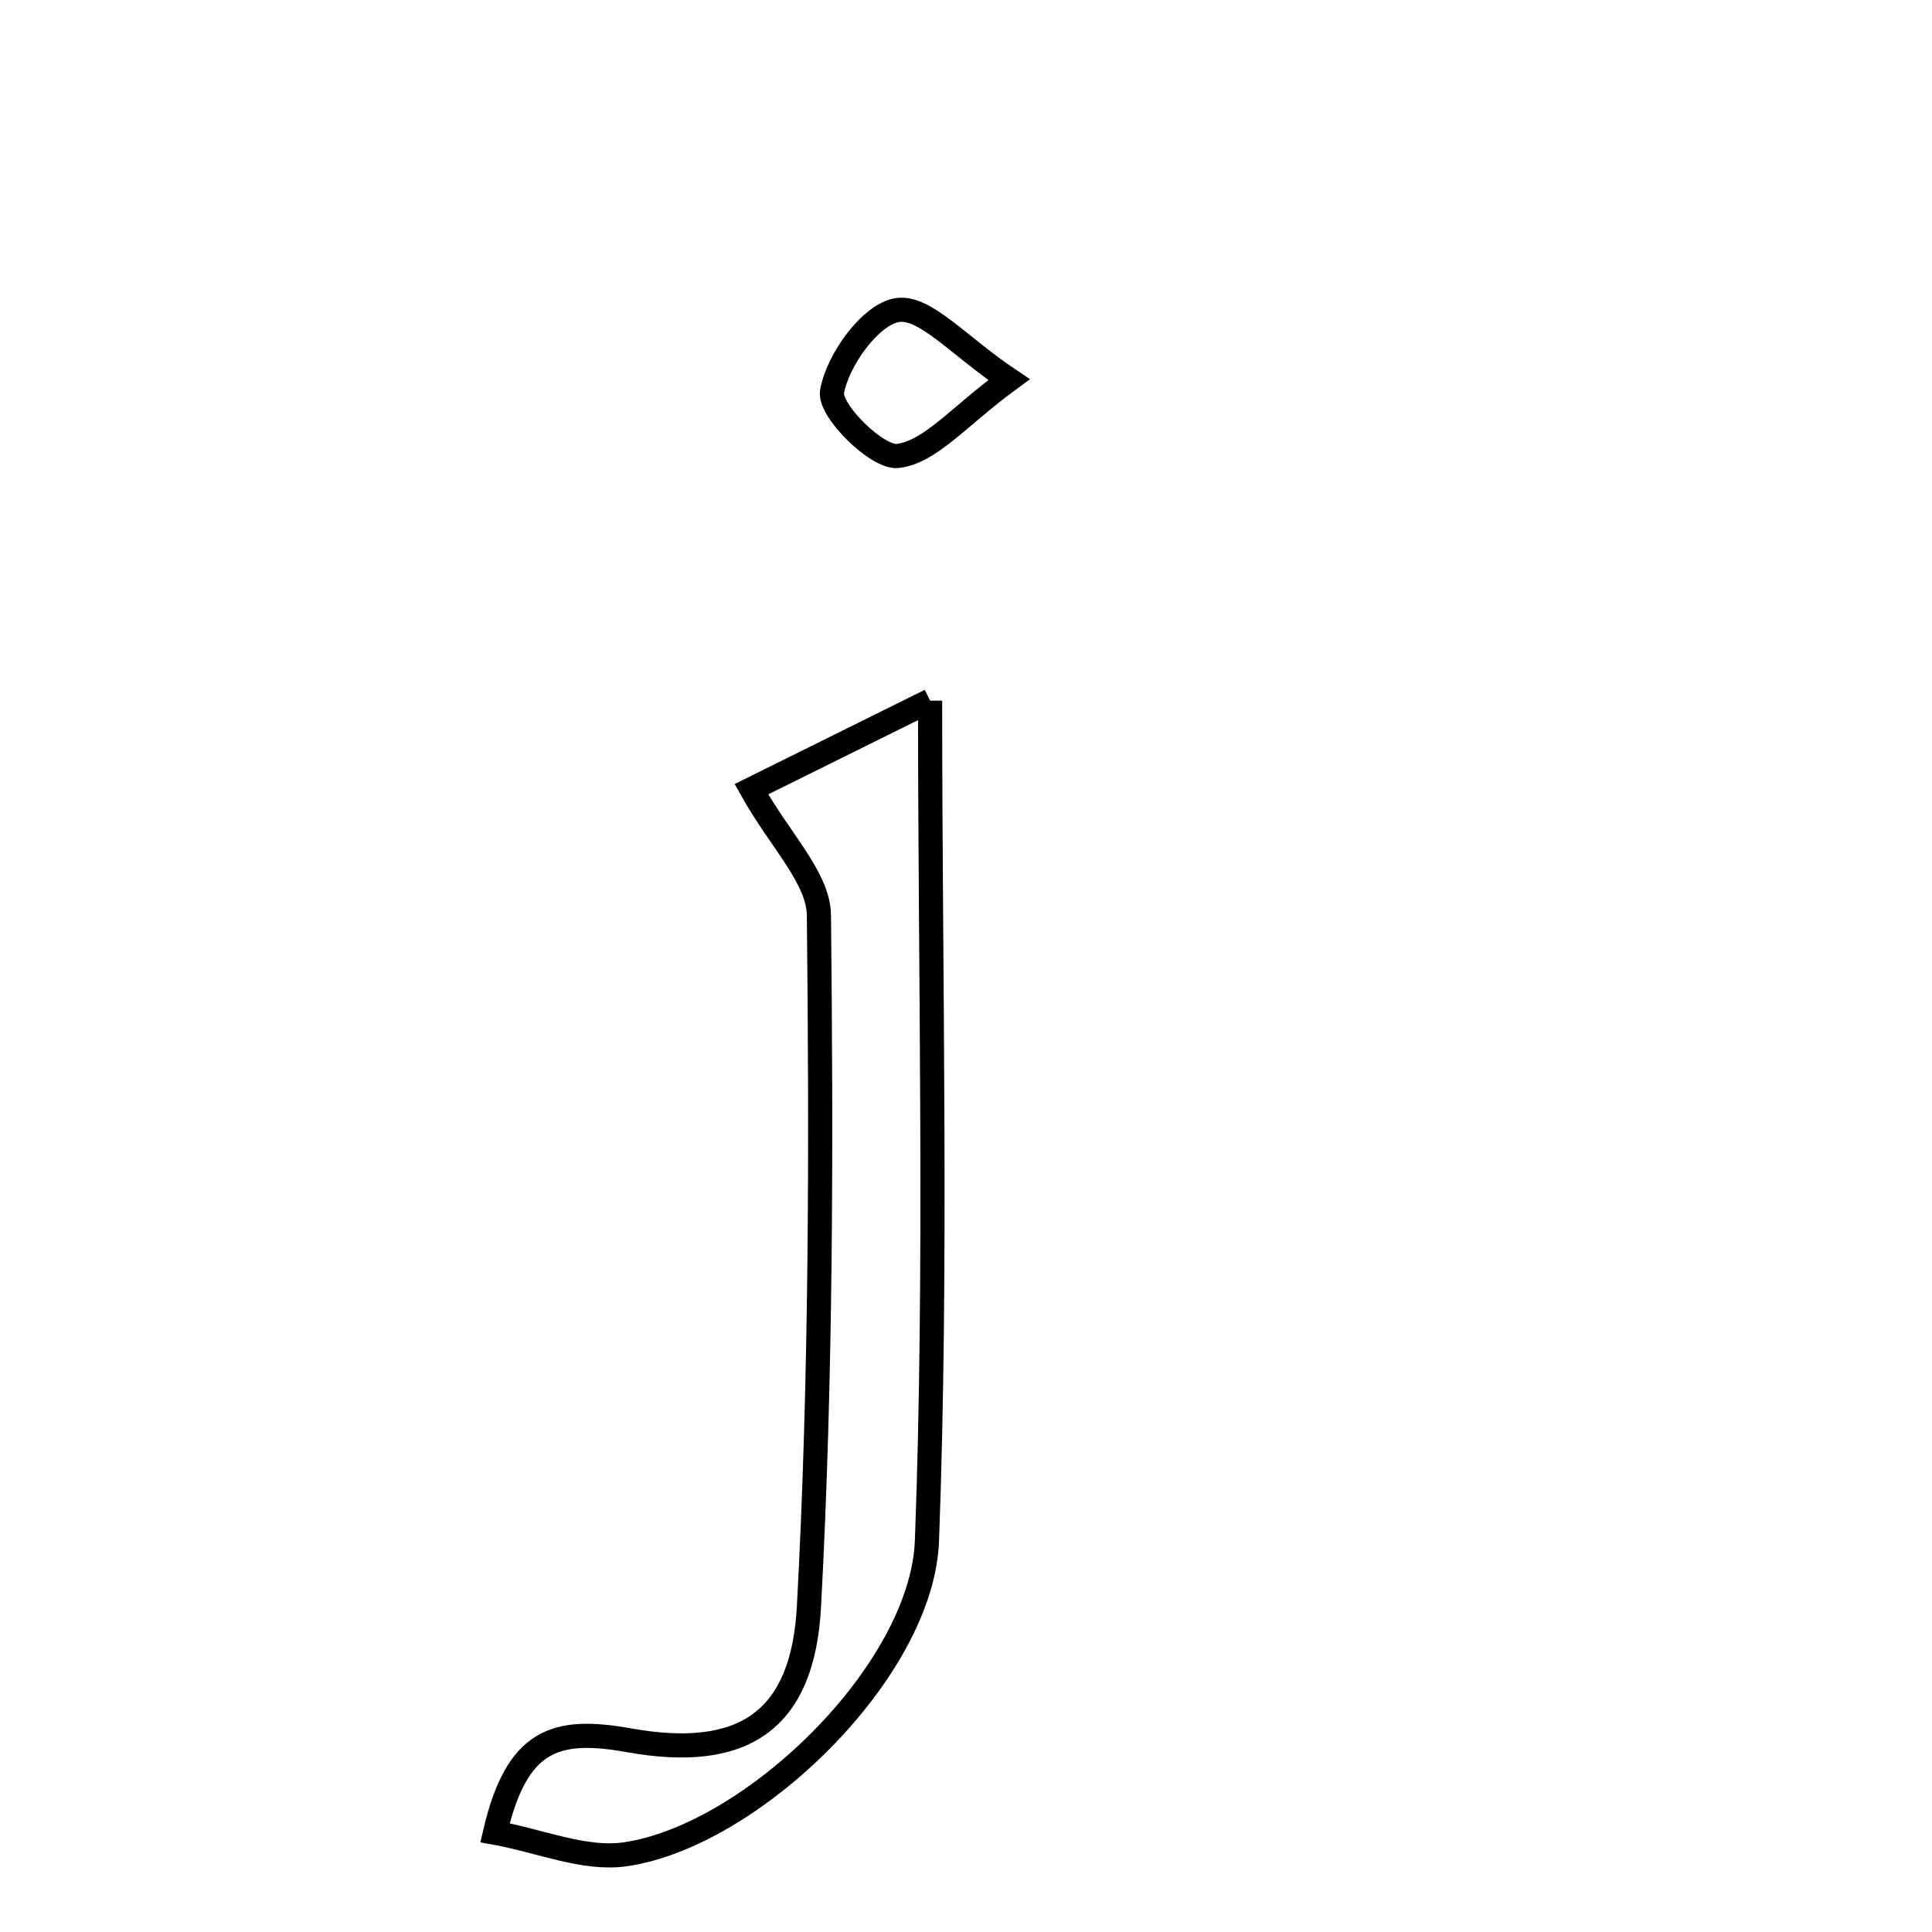 <svg xmlns="http://www.w3.org/2000/svg" viewBox="0.0 0.0 24.0 24.0" height="200px" width="200px"><path fill="none" stroke="black" stroke-width=".3" stroke-opacity="1.0"  filling="0" d="M11.153 3.851 C11.495 3.804 11.912 4.299 12.534 4.716 C11.912 5.172 11.558 5.614 11.154 5.664 C10.899 5.696 10.296 5.098 10.336 4.867 C10.404 4.471 10.82 3.897 11.153 3.851"></path>
<path fill="none" stroke="black" stroke-width=".3" stroke-opacity="1.0"  filling="0" d="M11.554 8.704 C11.554 12.289 11.642 15.717 11.515 19.138 C11.455 20.763 9.338 22.81 7.764 23.035 C7.26 23.107 6.712 22.869 6.149 22.767 C6.42 21.605 6.899 21.454 7.817 21.619 C9.246 21.874 9.973 21.366 10.049 19.961 C10.203 17.104 10.203 14.236 10.173 11.374 C10.169 10.904 9.688 10.44 9.334 9.804 C10.09 9.43 10.841 9.057 11.554 8.704"></path></svg>